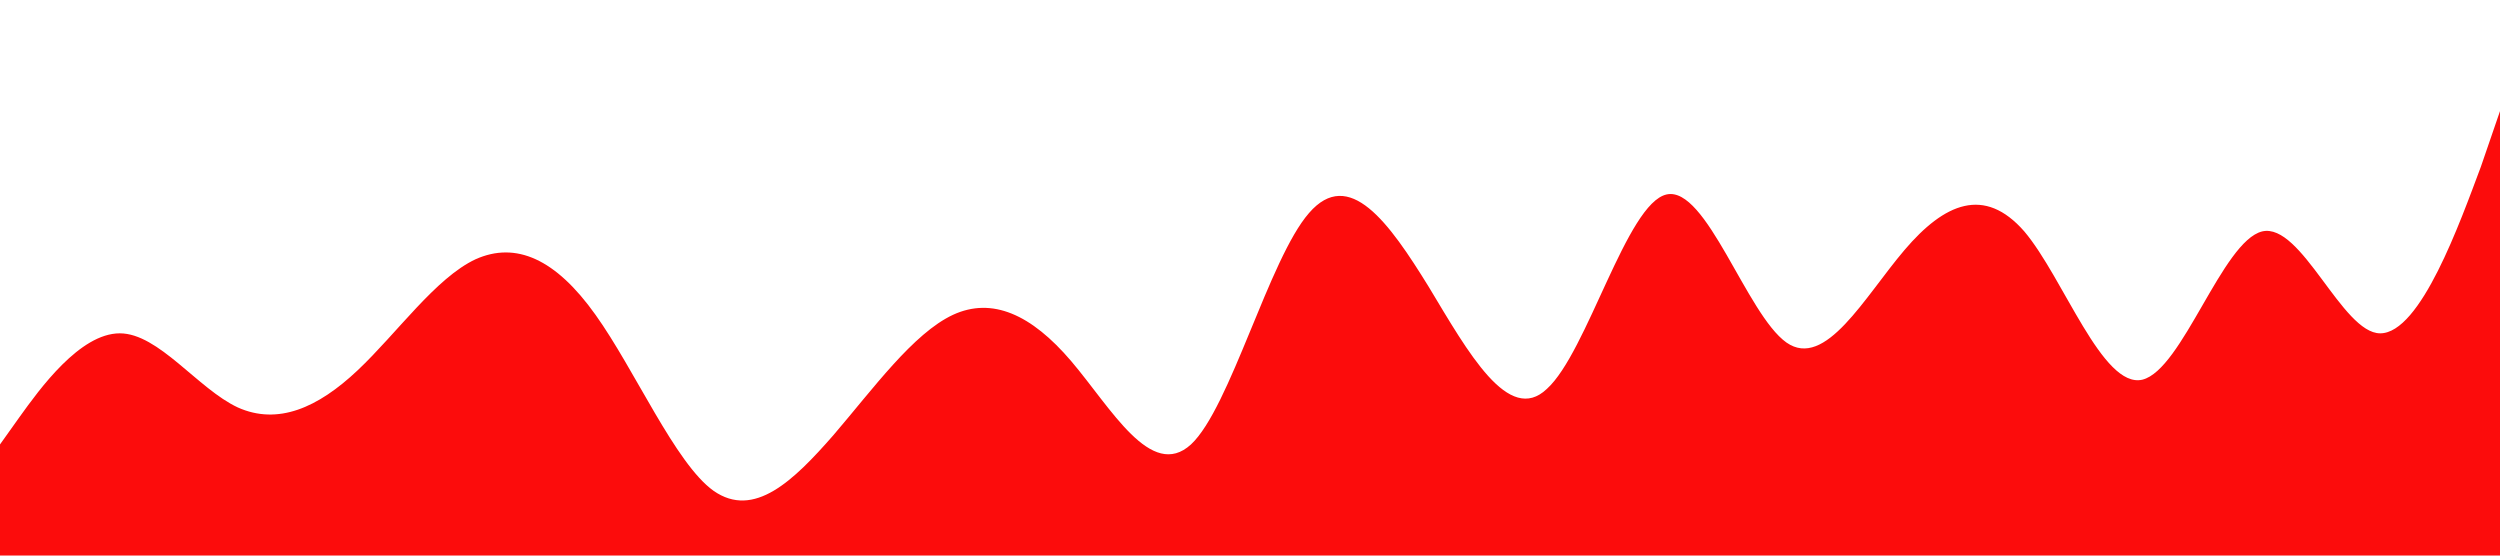 <svg
    class="wave"
    viewBox="0 0 1440 320"
    xmlns="http://www.w3.org/2000/svg"
    fill="#fc0c0c3a"
>
    <path
    d="M0,256L11.4,240C22.9,224,46,192,69,192C91.4,192,114,224,137,234.7C160,245,183,235,206,213.3C228.6,192,251,160,274,149.3C297.1,139,320,149,343,181.3C365.7,213,389,267,411,282.7C434.3,299,457,277,480,250.7C502.9,224,526,192,549,181.3C571.4,171,594,181,617,208C640,235,663,277,686,256C708.6,235,731,149,754,122.7C777.1,96,800,128,823,165.3C845.7,203,869,245,891,224C914.3,203,937,117,960,112C982.9,107,1006,181,1029,197.3C1051.4,213,1074,171,1097,144C1120,117,1143,107,1166,133.3C1188.6,160,1211,224,1234,218.7C1257.1,213,1280,139,1303,133.3C1325.7,128,1349,192,1371,192C1394.3,192,1417,128,1429,96L1440,64L1440,320L1428.6,320C1417.1,320,1394,320,1371,320C1348.6,320,1326,320,1303,320C1280,320,1257,320,1234,320C1211.4,320,1189,320,1166,320C1142.9,320,1120,320,1097,320C1074.3,320,1051,320,1029,320C1005.7,320,983,320,960,320C937.1,320,914,320,891,320C868.6,320,846,320,823,320C800,320,777,320,754,320C731.4,320,709,320,686,320C662.9,320,640,320,617,320C594.3,320,571,320,549,320C525.7,320,503,320,480,320C457.1,320,434,320,411,320C388.6,320,366,320,343,320C320,320,297,320,274,320C251.4,320,229,320,206,320C182.9,320,160,320,137,320C114.3,320,91,320,69,320C45.7,320,23,320,11,320L0,320Z"
    fill-opacity="1"
    ></path>
</svg>